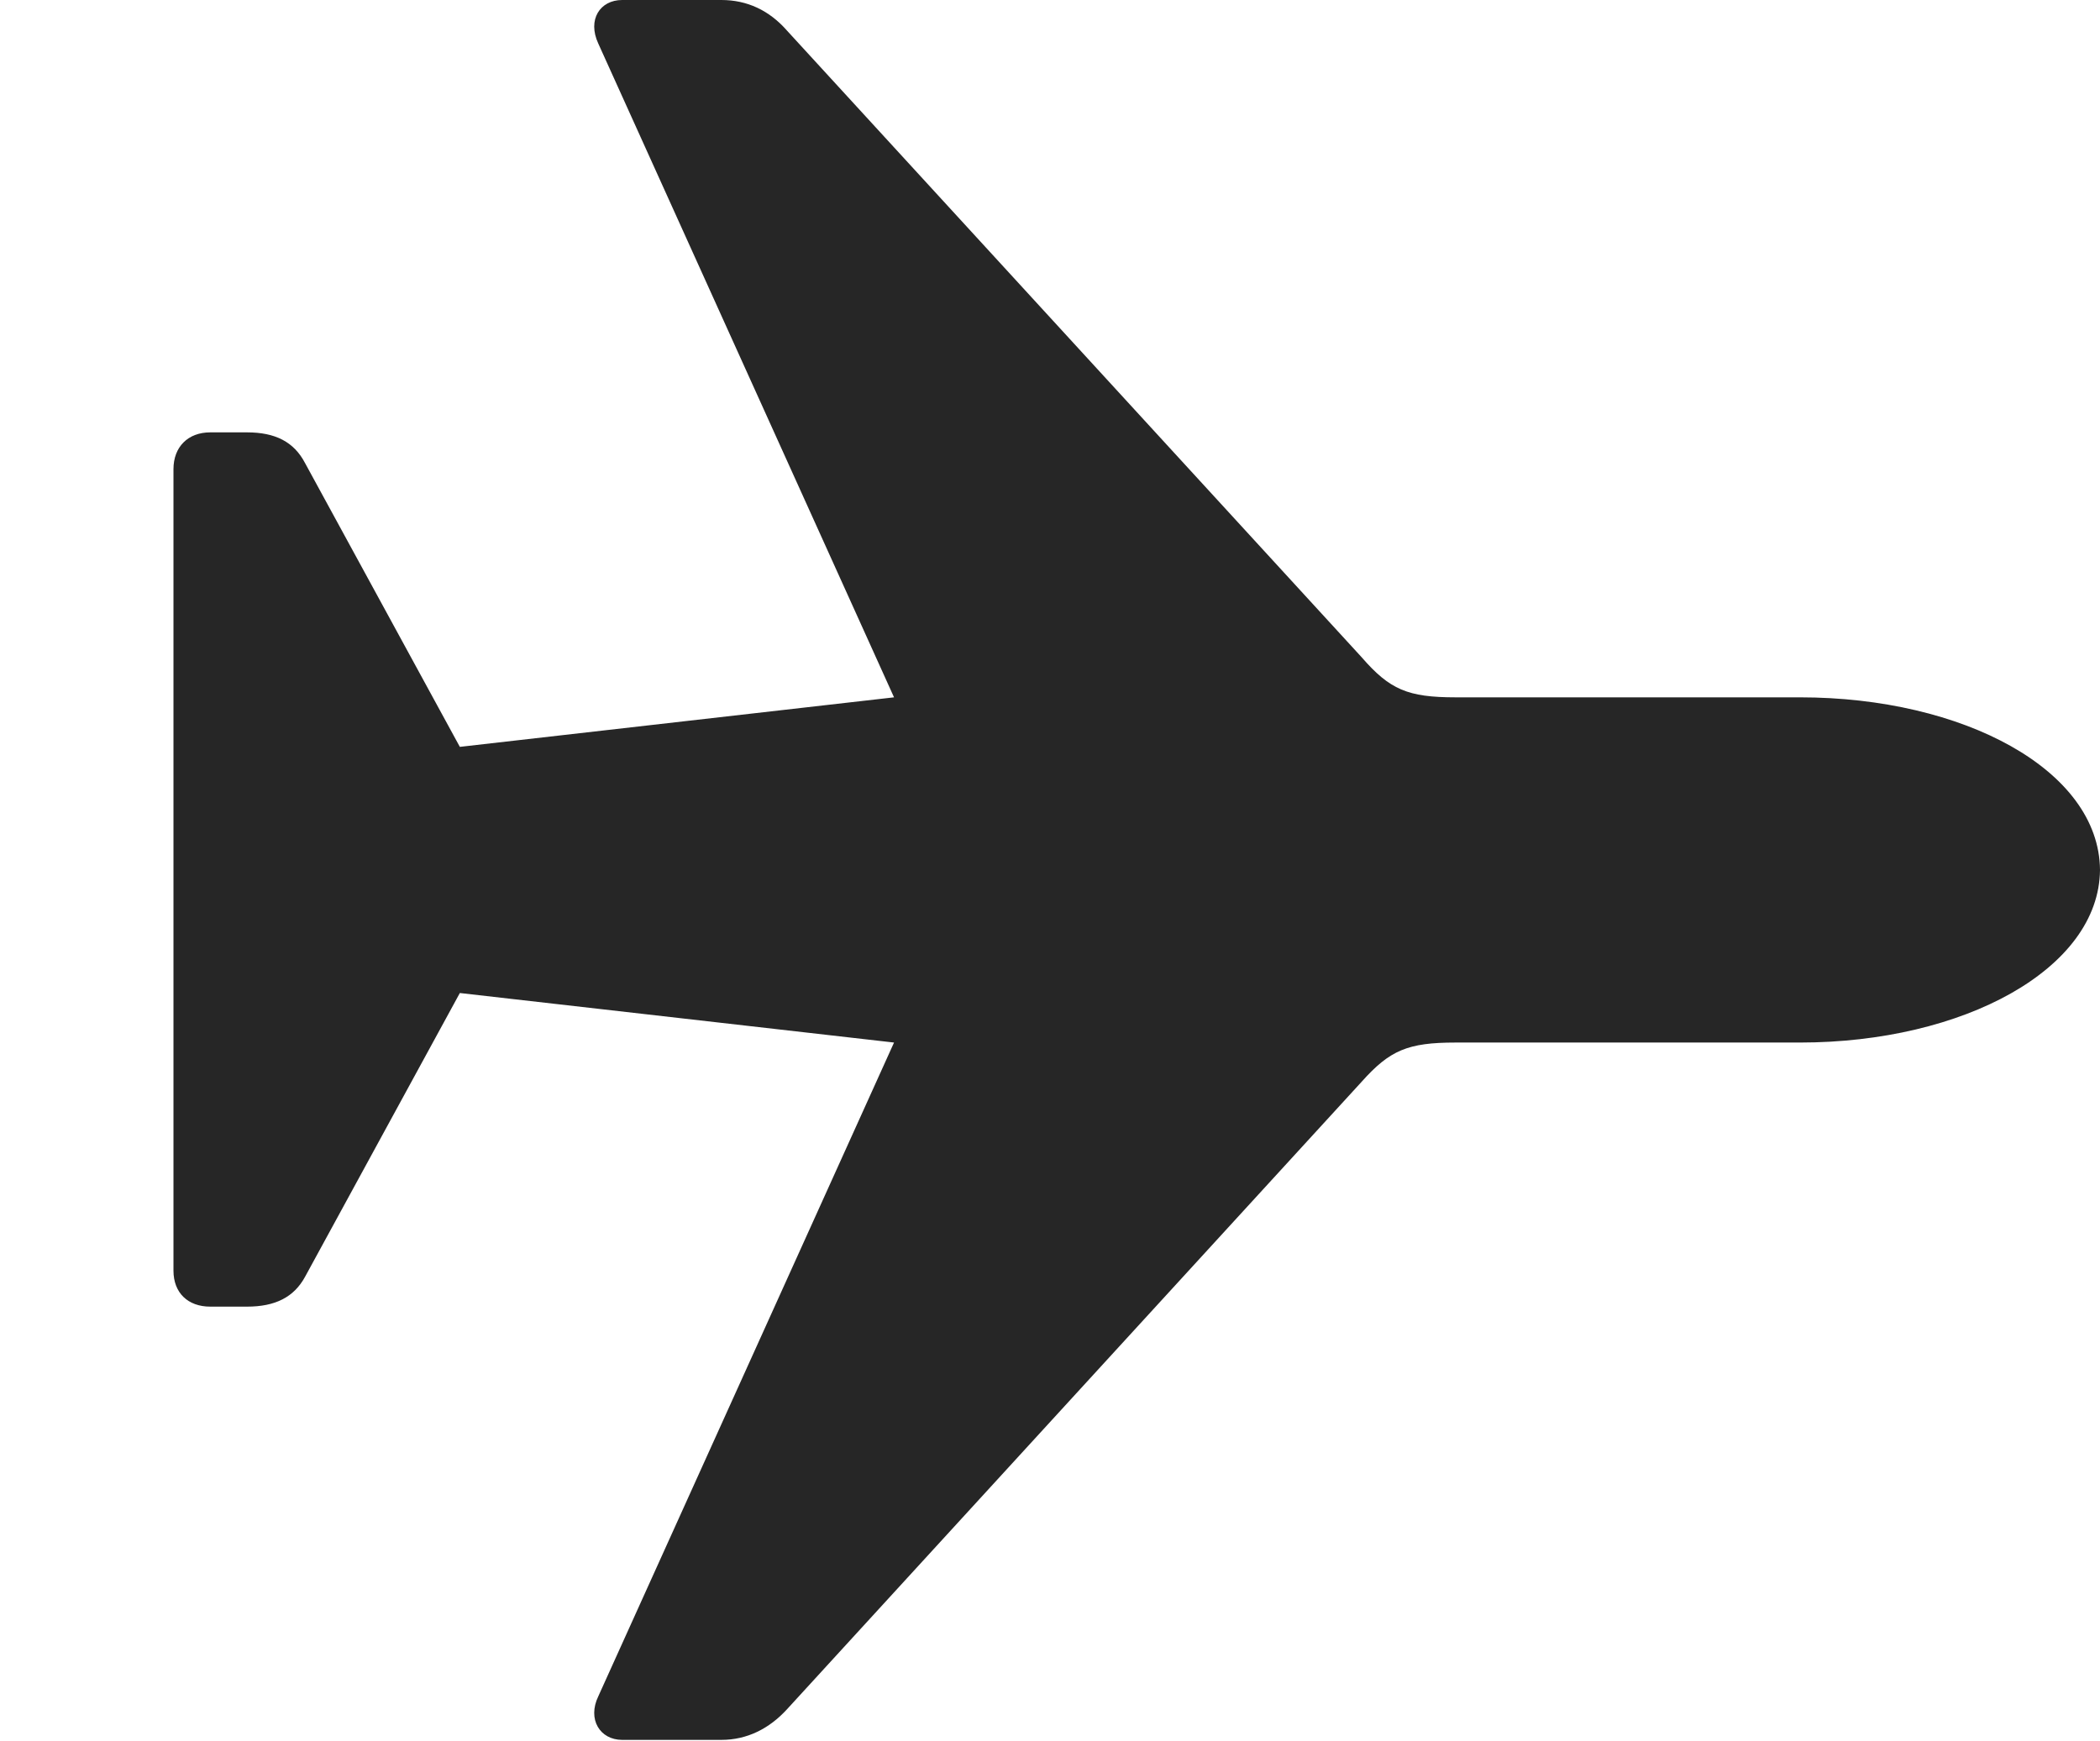 <?xml version="1.0" encoding="UTF-8"?>
<!--Generator: Apple Native CoreSVG 326-->
<!DOCTYPE svg
PUBLIC "-//W3C//DTD SVG 1.1//EN"
       "http://www.w3.org/Graphics/SVG/1.1/DTD/svg11.dtd">
<svg version="1.1" xmlns="http://www.w3.org/2000/svg" xmlns:xlink="http://www.w3.org/1999/xlink" viewBox="0 0 23.994 19.893">
 <g>
  <rect height="19.893" opacity="0" width="23.994" x="0" y="0"/>
  <path d="M23.994 9.941C23.984 8.799 22.432 7.969 20.566 7.969L16.631 7.969C16.084 7.969 15.879 7.881 15.557 7.51L8.994 0.352C8.789 0.117 8.535 0 8.242 0L7.109 0C6.855 0 6.709 0.225 6.836 0.498L10.215 7.969L5.254 8.535L3.486 5.293C3.359 5.049 3.145 4.941 2.822 4.941L2.402 4.941C2.148 4.941 1.982 5.107 1.982 5.361L1.982 14.521C1.982 14.775 2.148 14.932 2.402 14.932L2.822 14.932C3.145 14.932 3.359 14.824 3.486 14.59L5.254 11.348L10.215 11.914L6.836 19.385C6.709 19.648 6.855 19.883 7.109 19.883L8.242 19.883C8.535 19.883 8.789 19.756 8.994 19.531L15.557 12.363C15.879 12.002 16.084 11.914 16.631 11.914L20.566 11.914C22.432 11.914 23.984 11.074 23.994 9.941Z" fill="black" fill-opacity="0.85"/>
 </g>
</svg>
